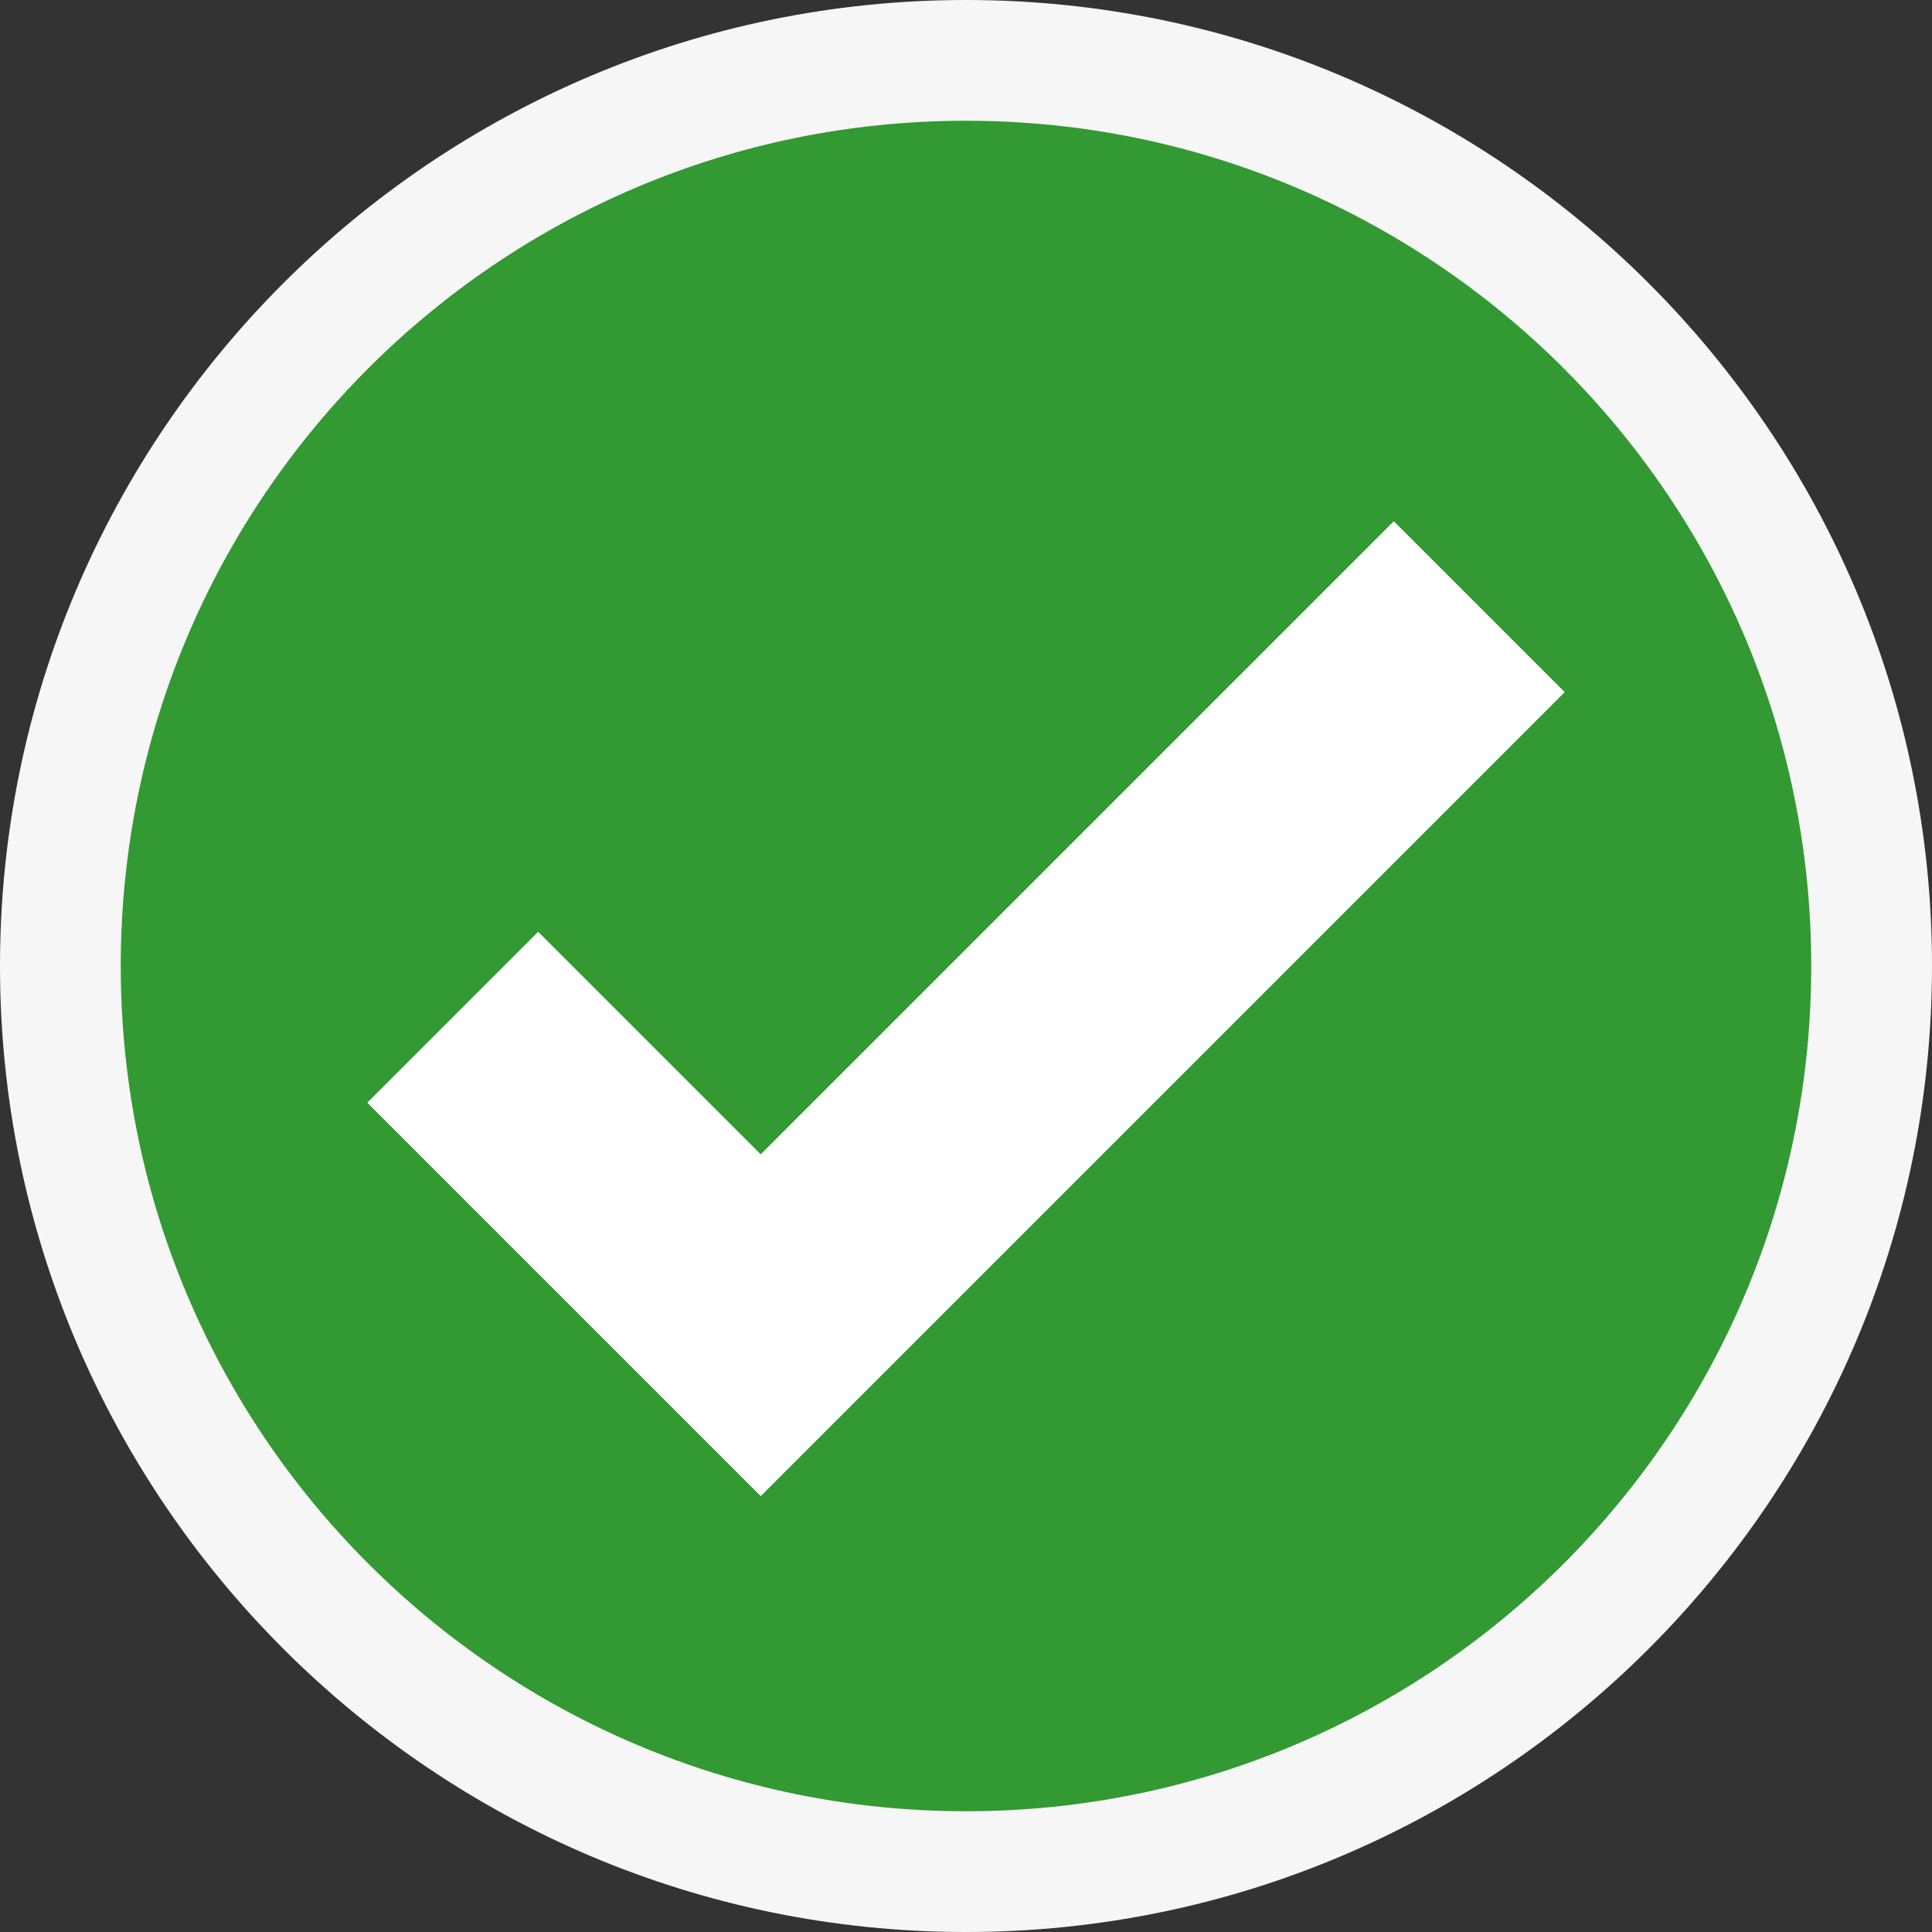 ﻿<svg xmlns="http://www.w3.org/2000/svg" viewBox="0 0 16 16" enable-background="new 0 0 16 16"><rect x="0" y="0" width="16" height="16" fill="#333333" stroke="none"/><style type="text/css">.icon-canvas-transparent{opacity:0;fill:#F6F6F6;} .icon-vs-out{fill:#F6F6F6;} .icon-vs-green{fill:#339933;} .icon-white{fill:#FFFFFF;}</style><path class="icon-canvas-transparent" d="M16 16h-16v-16h16v16z" id="canvas"/><path class="icon-vs-out" d="M8 16c-4.411 0-8-3.589-8-8s3.589-8 8-8 8 3.589 8 8-3.589 8-8 8z" id="outline"/><path class="icon-vs-green" d="M8 1c-3.866 0-7 3.134-7 7s3.134 7 7 7 7-3.134 7-7-3.134-7-7-7zm-1.7 11.389l-3.257-3.257 1.414-1.414 1.843 1.843 5.243-5.243 1.414 1.414-6.657 6.657z" id="iconBg"/><path class="icon-white" d="M6.3 12.389l-3.257-3.257 1.414-1.414 1.843 1.843 5.243-5.243 1.414 1.414-6.657 6.657z" id="iconFg"/></svg>